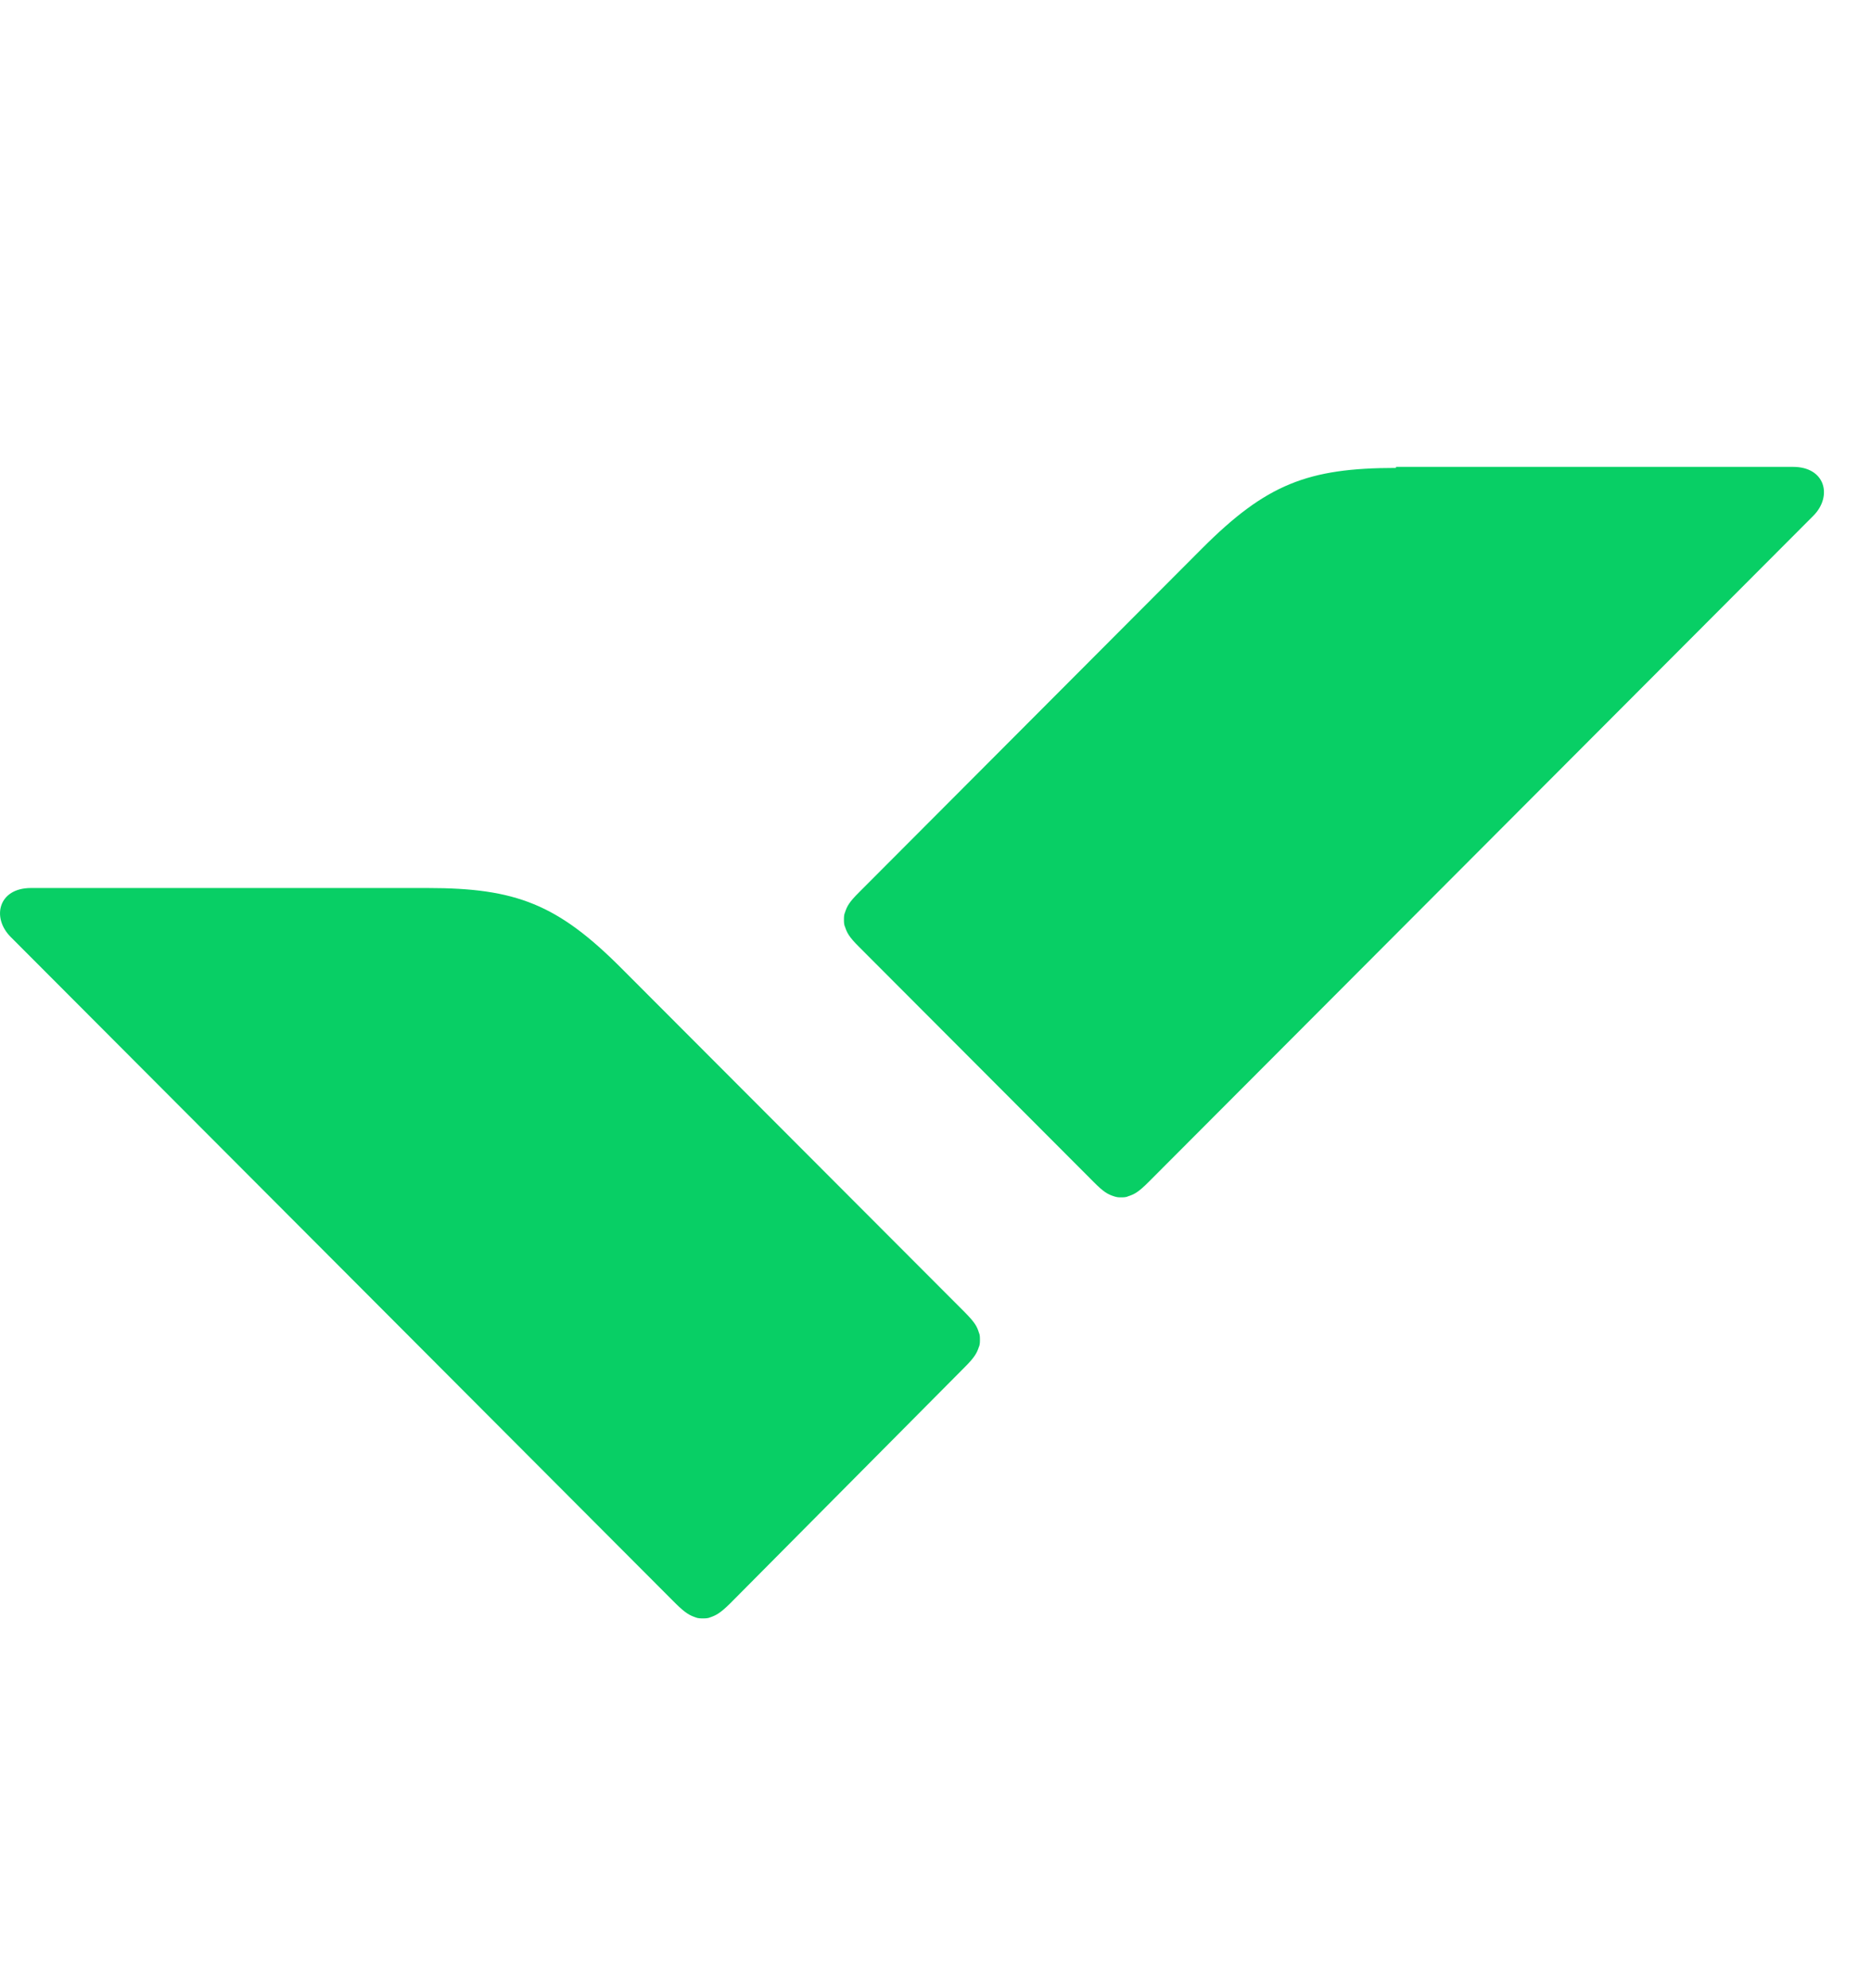 <svg width="16" height="17" viewBox="0 0 16 17" fill="none" xmlns="http://www.w3.org/2000/svg">
<g clip-path="url(#clip0_6616_13191)">
<path d="M3.658 7.593C4.413 7.593 4.769 7.732 5.316 8.281L8.25 11.22C8.337 11.308 8.355 11.342 8.371 11.394C8.38 11.412 8.38 11.437 8.38 11.456C8.38 11.472 8.38 11.499 8.371 11.517C8.354 11.568 8.337 11.603 8.25 11.69L6.245 13.709C6.158 13.795 6.123 13.812 6.071 13.83C6.054 13.838 6.028 13.838 6.011 13.838C5.993 13.838 5.967 13.838 5.95 13.83C5.898 13.812 5.863 13.795 5.776 13.709L0.091 8.011C-0.074 7.845 -0.013 7.593 0.264 7.593H3.658V7.593ZM11.938 4.001C11.183 4.001 10.828 4.141 10.281 4.688L7.348 7.628C7.26 7.715 7.243 7.75 7.226 7.802C7.217 7.82 7.217 7.845 7.217 7.864C7.217 7.88 7.217 7.907 7.226 7.924C7.243 7.976 7.26 8.011 7.348 8.098L9.353 10.107C9.439 10.194 9.474 10.212 9.526 10.229C9.546 10.236 9.566 10.239 9.587 10.238C9.604 10.238 9.63 10.238 9.647 10.229C9.7 10.212 9.735 10.194 9.822 10.107L15.507 4.41C15.672 4.244 15.611 3.992 15.333 3.992H11.938V4.001Z" fill="#08CF65"/>
</g>
<defs>
<clipPath id="clip0_6616_13191">
<rect width="16" height="16" fill="white" transform="translate(0 0.916)"/>
</clipPath>
</defs>
</svg>
